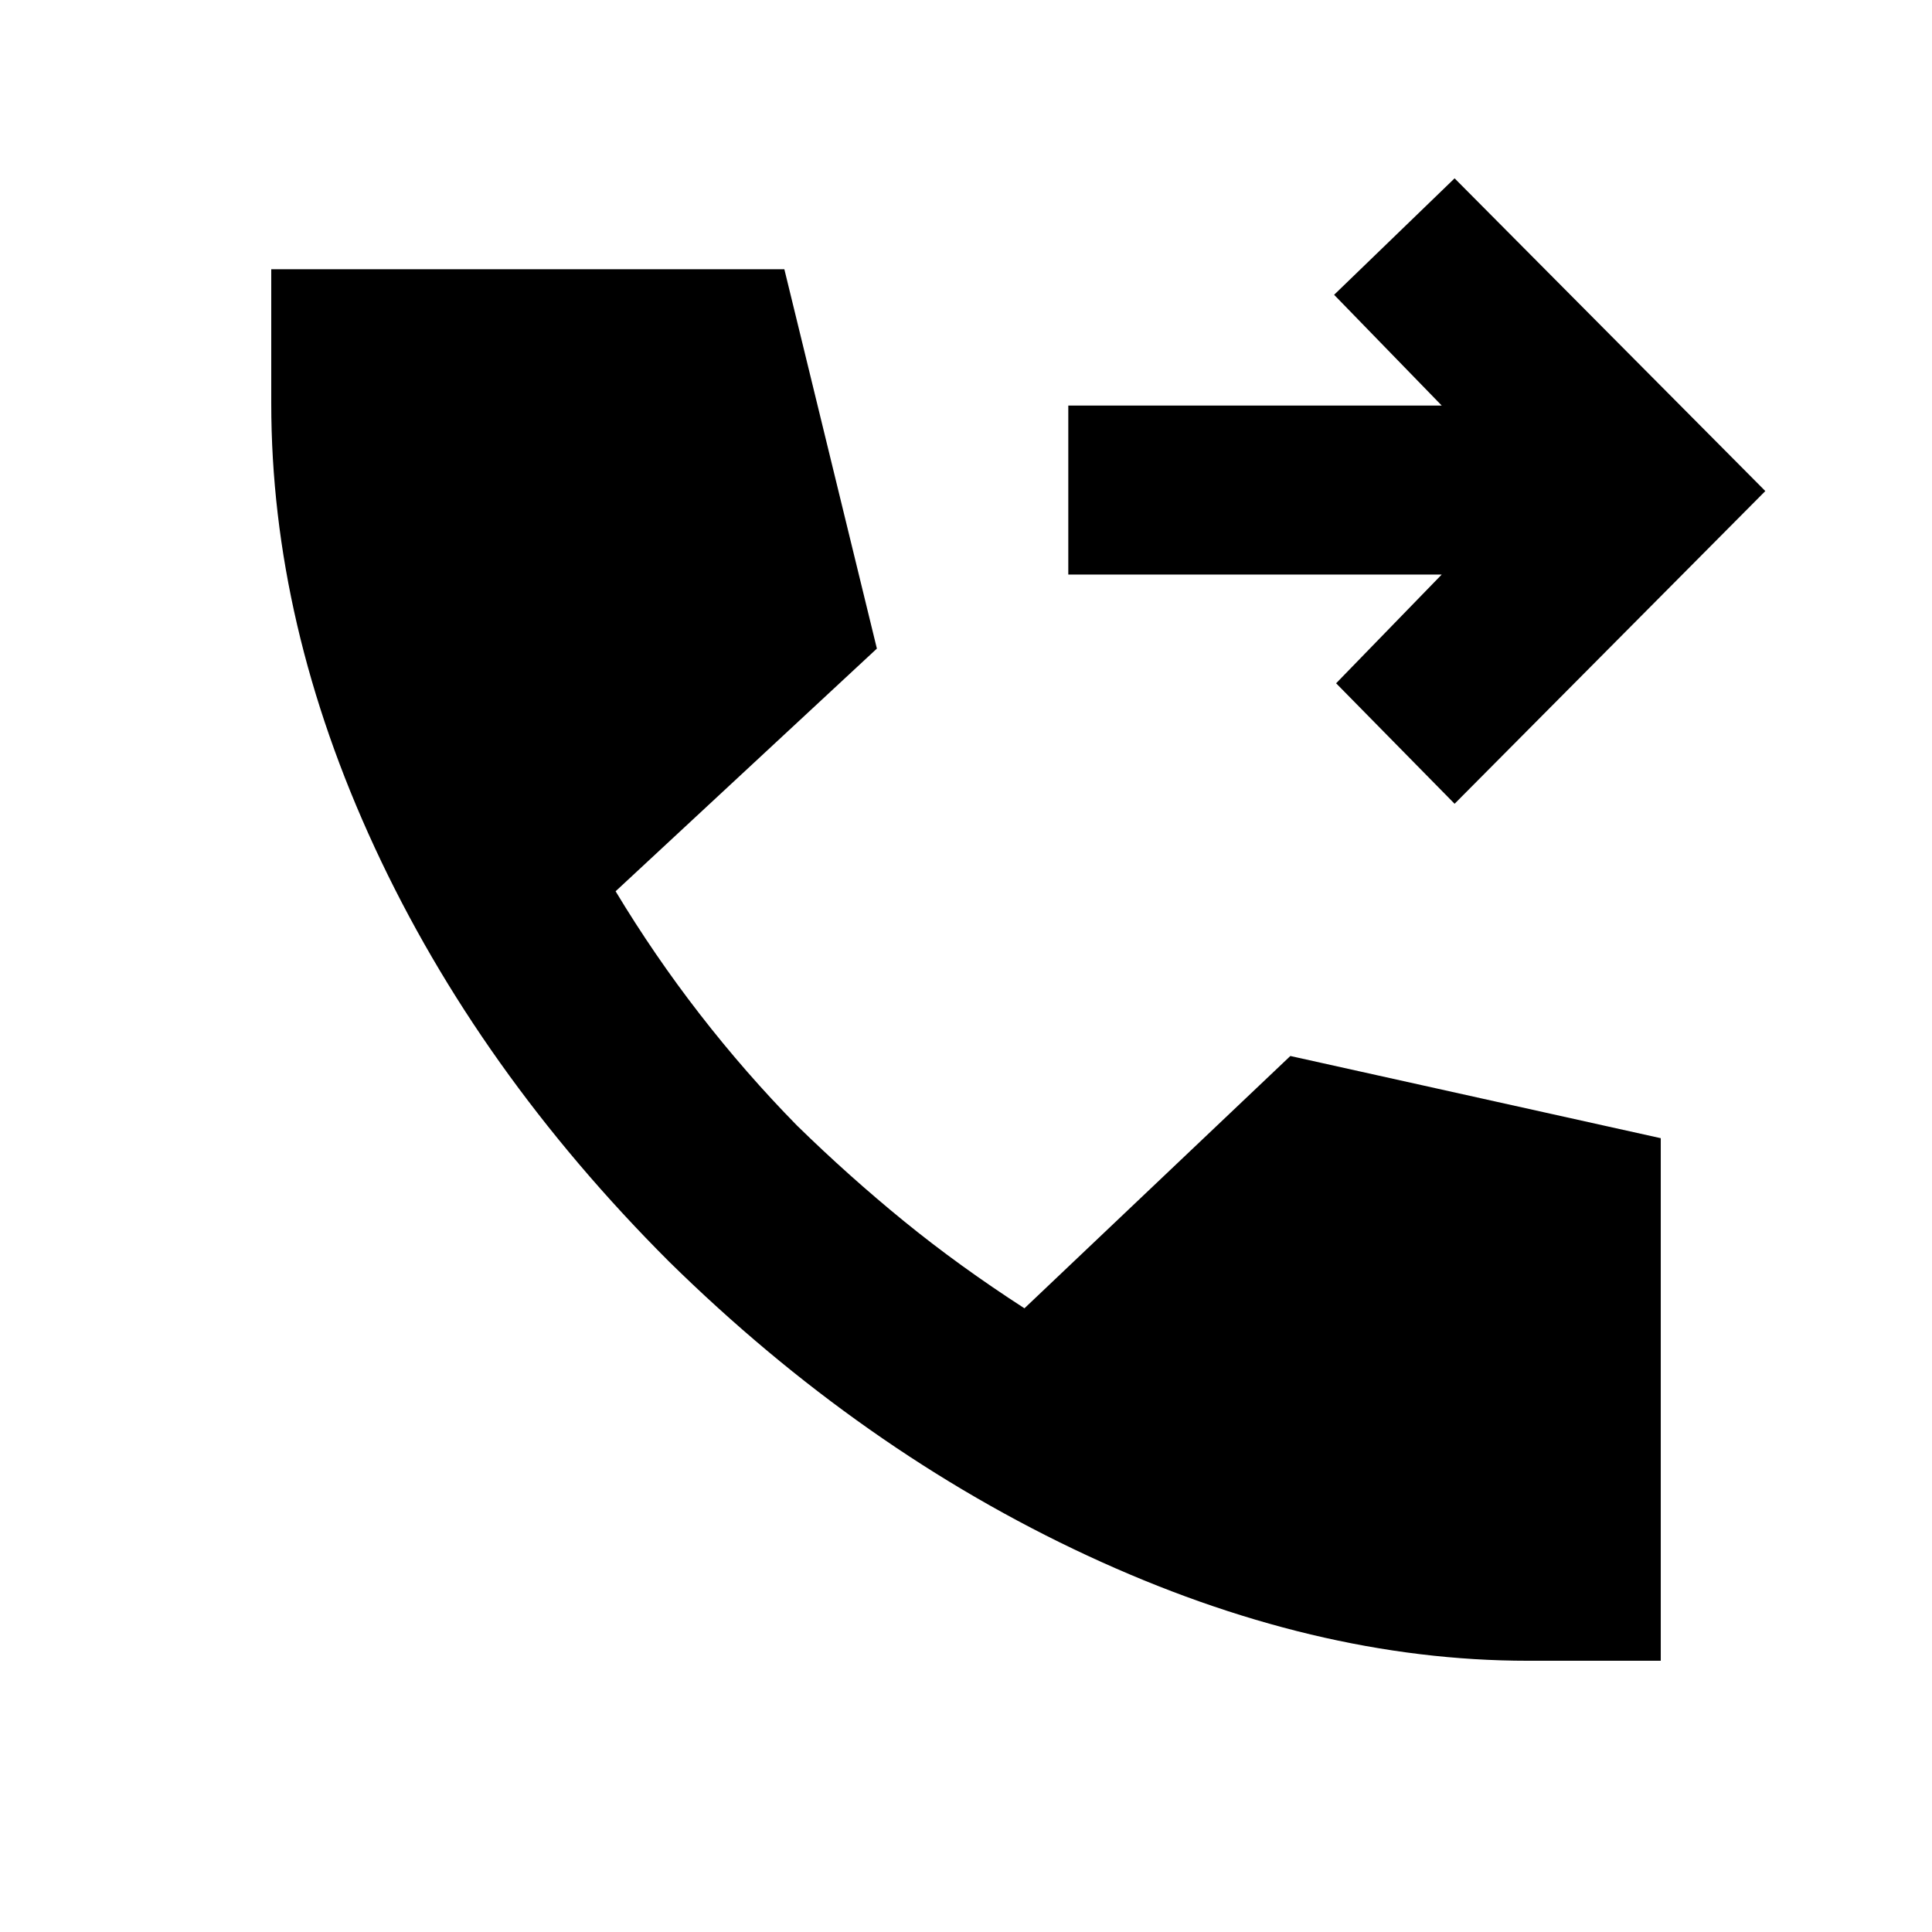<svg xmlns="http://www.w3.org/2000/svg" height="20" viewBox="0 -960 960 960" width="20"><path d="m722.78-560.61-58.87-59.87 52.48-54.04H530.83v-83.96h185.56l-53.48-55.04 59.87-57.87L877.18-716l-154.4 155.39Zm36.46 425.83q-106.5 0-218.93-52.26Q427.89-239.3 332.5-333.06q-94.89-94.83-146.31-205.81-51.41-110.98-51.41-220.8v-66.55h254.96l45.98 188.5-129.83 120.59q19.18 31.85 41.82 61.04 22.64 29.2 48.31 55.37 25.68 25.11 53.06 47.44 27.38 22.32 59.96 43.37l132.13-125.37 184.05 40.84v259.66h-65.98Z"/></svg>